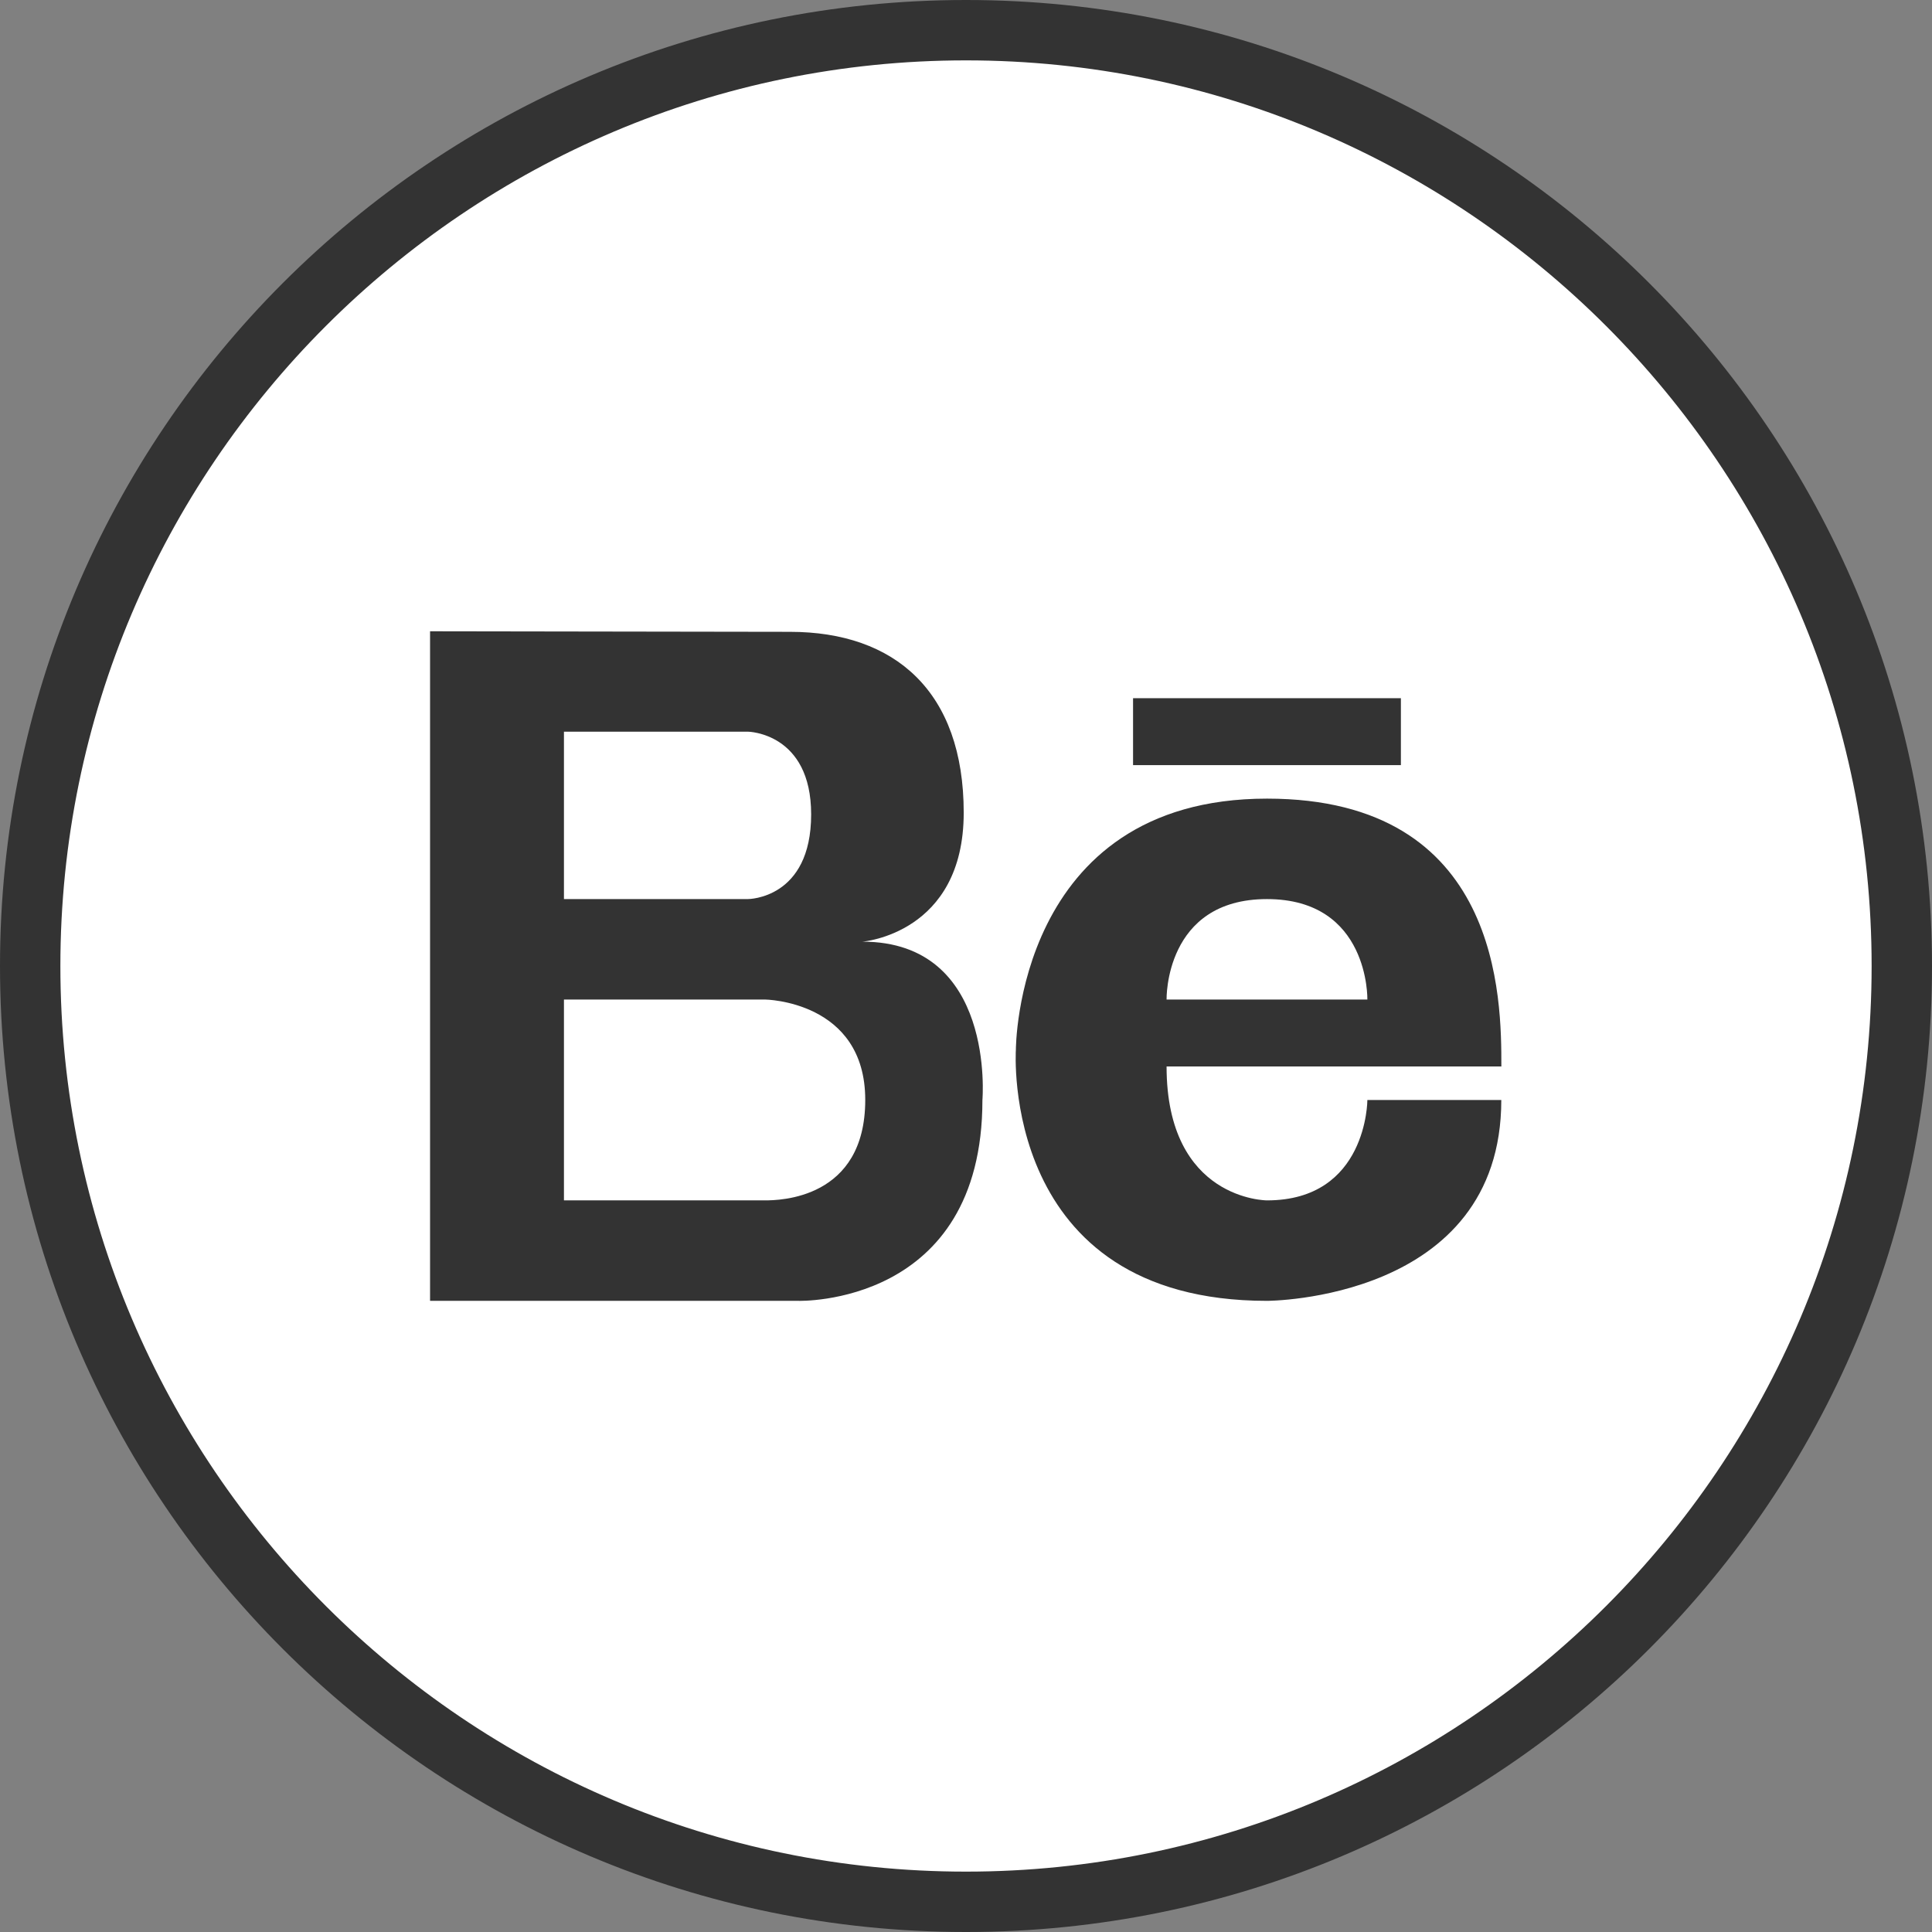 <?xml version="1.0" encoding="UTF-8"?>
<svg width="60px" height="60px" viewBox="0 0 60 60" version="1.1" xmlns="http://www.w3.org/2000/svg" xmlns:xlink="http://www.w3.org/1999/xlink">
    <rect x="0" y="0" width="60" height="60" fill="#808080" stroke="none"/>
    <title>Behance</title>
    <g id="Layouts-templates" stroke="none" stroke-width="1" fill="none" fill-rule="evenodd">
        <g id="02" transform="translate(-828, -6434)" fill-rule="nonzero">
            <g id="Bottom" transform="translate(470, 6334)">
                <g id="Behance" transform="translate(358, 100)">
                    <path d="M30,59.062 C13.974,59.062 0.938,46.026 0.938,30 C0.938,13.974 13.974,0.938 30,0.938 C46.026,0.938 59.062,13.974 59.062,30 C59.062,46.026 46.026,59.062 30,59.062 Z" id="Path" fill="#FFFFFF"></path>
                    <path d="M30,1.875 C45.508,1.875 58.125,14.492 58.125,30 C58.125,45.508 45.508,58.125 30,58.125 C14.492,58.125 1.875,45.508 1.875,30 C1.875,14.492 14.492,1.875 30,1.875 M30,0 C13.431,0 0,13.431 0,30 C0,46.568 13.431,60 30,60 C46.569,60 60,46.568 60,30 C60,13.432 46.569,0 30,0 Z" id="Shape" fill="#333333"></path>
                    <path d="M26.782,29.244 C26.782,29.244 29.929,29.004 29.929,25.239 C29.929,21.476 27.795,19.622 24.532,19.622 L13.356,19.605 L13.356,40.399 L24.791,40.399 C24.791,40.399 30.51,40.579 30.51,34.161 C30.51,34.159 30.93,29.244 26.782,29.244 L26.782,29.244 Z M17.514,22.723 L23.233,22.723 C23.233,22.723 25.191,22.755 25.191,25.292 C25.191,27.921 23.233,27.921 23.233,27.921 L17.514,27.921 L17.514,22.723 L17.514,22.723 Z M23.753,37.279 L17.514,37.279 L17.514,31.041 L23.753,31.041 C23.753,31.041 26.871,31.073 26.871,34.159 C26.871,37.245 24.201,37.279 23.753,37.279 L23.753,37.279 Z M39.347,24.802 C31.536,24.802 31.549,32.601 31.549,32.601 C31.549,32.601 31.029,40.399 39.347,40.399 C39.347,40.399 46.624,40.399 46.624,34.161 L42.465,34.161 C42.465,34.161 42.465,37.279 39.347,37.279 C39.347,37.279 36.229,37.279 36.229,33.12 L46.626,33.12 C46.626,31.041 46.626,24.802 39.347,24.802 L39.347,24.802 Z M36.229,31.041 C36.229,31.041 36.159,27.922 39.347,27.922 C42.534,27.922 42.465,31.041 42.465,31.041 L36.229,31.041 Z M35.188,21.683 L43.506,21.683 L43.506,23.762 L35.188,23.762 L35.188,21.683 Z" id="Shape" fill="#333333"></path>
                </g>
            </g>
        </g>
    </g>
</svg>